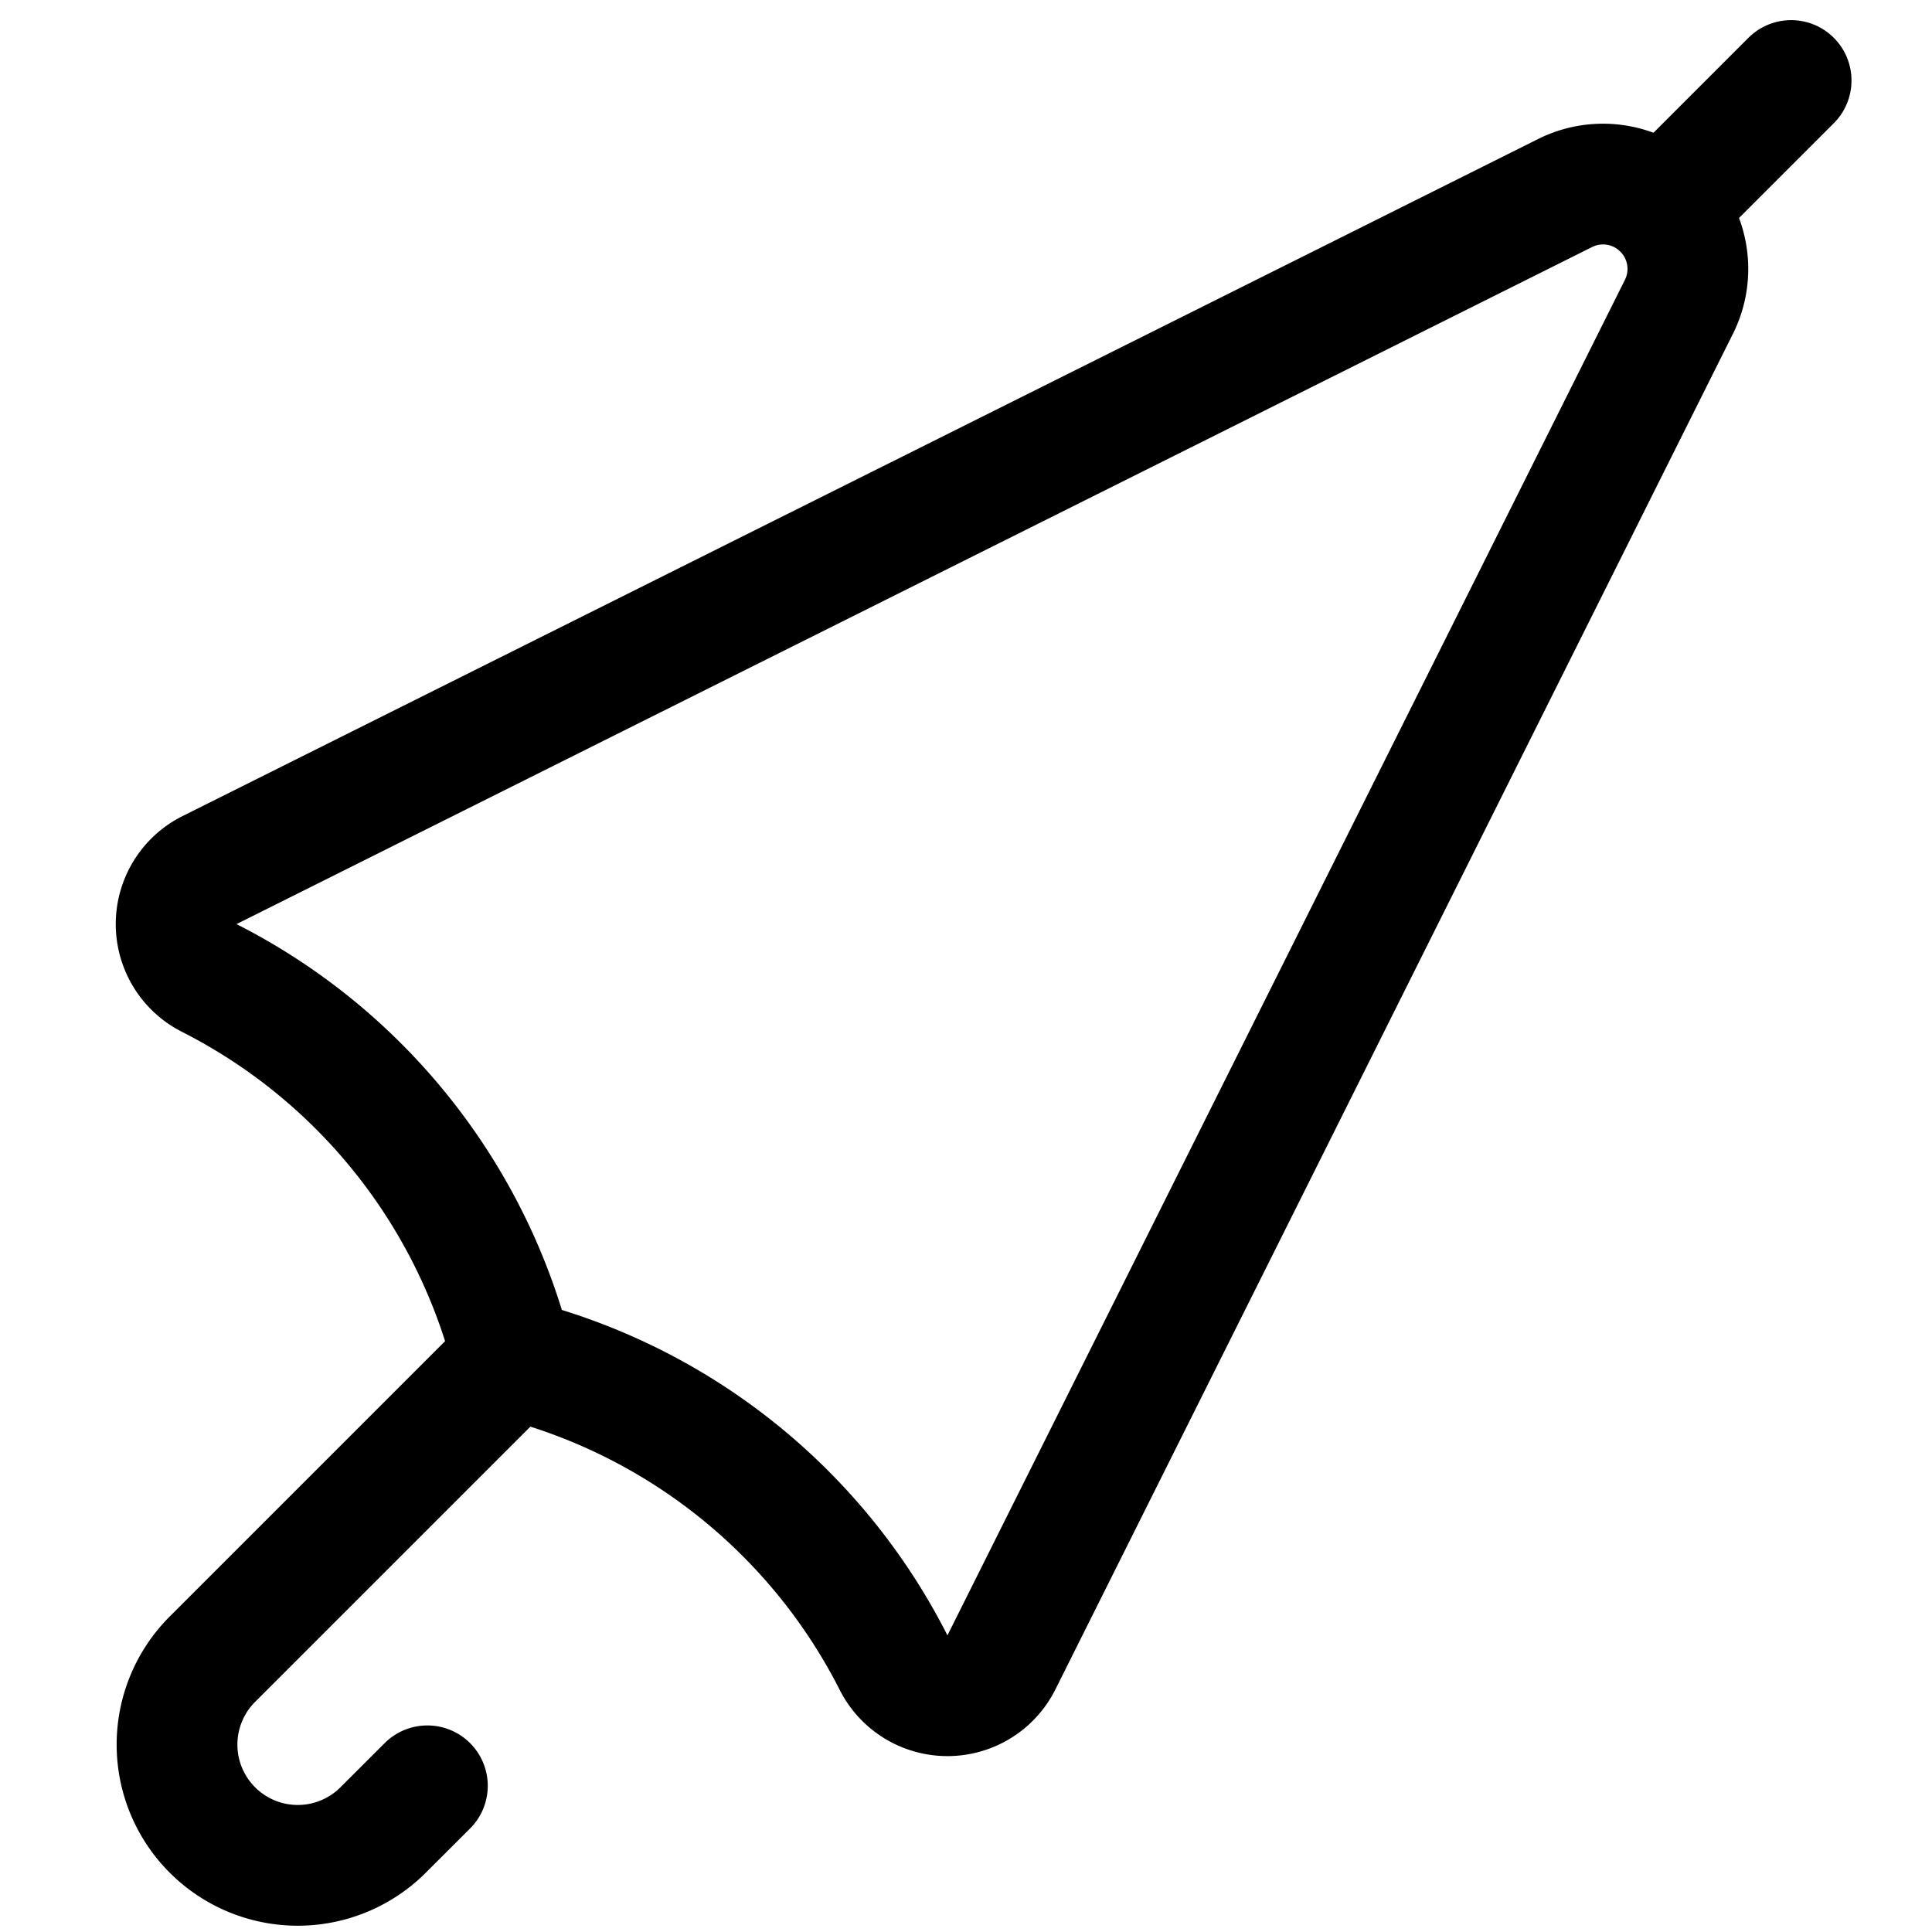 <svg id="Regular" xmlns="http://www.w3.org/2000/svg" viewBox="0 0 24 24"><defs><style>.cls-1{fill:none;stroke:#000;stroke-linecap:round;stroke-linejoin:round;stroke-width:1.5px;}</style></defs><title>rain-umbrella-closed</title><path class="cls-1" d="M6.369,16.881,2.657,20.593a1.5,1.5,0,1,0,2.121,2.121l.531-.53"/><path class="cls-1" d="M20.862,3.8a1.054,1.054,0,0,0-1.408-1.408L2.6,10.81a.75.75,0,0,0,0,1.339,7.285,7.285,0,0,1,3.771,4.732A7.287,7.287,0,0,1,11.1,20.653a.75.75,0,0,0,1.339,0Z"/><line class="cls-1" x1="20.659" y1="2.591" x2="22.25" y2="1"/></svg>